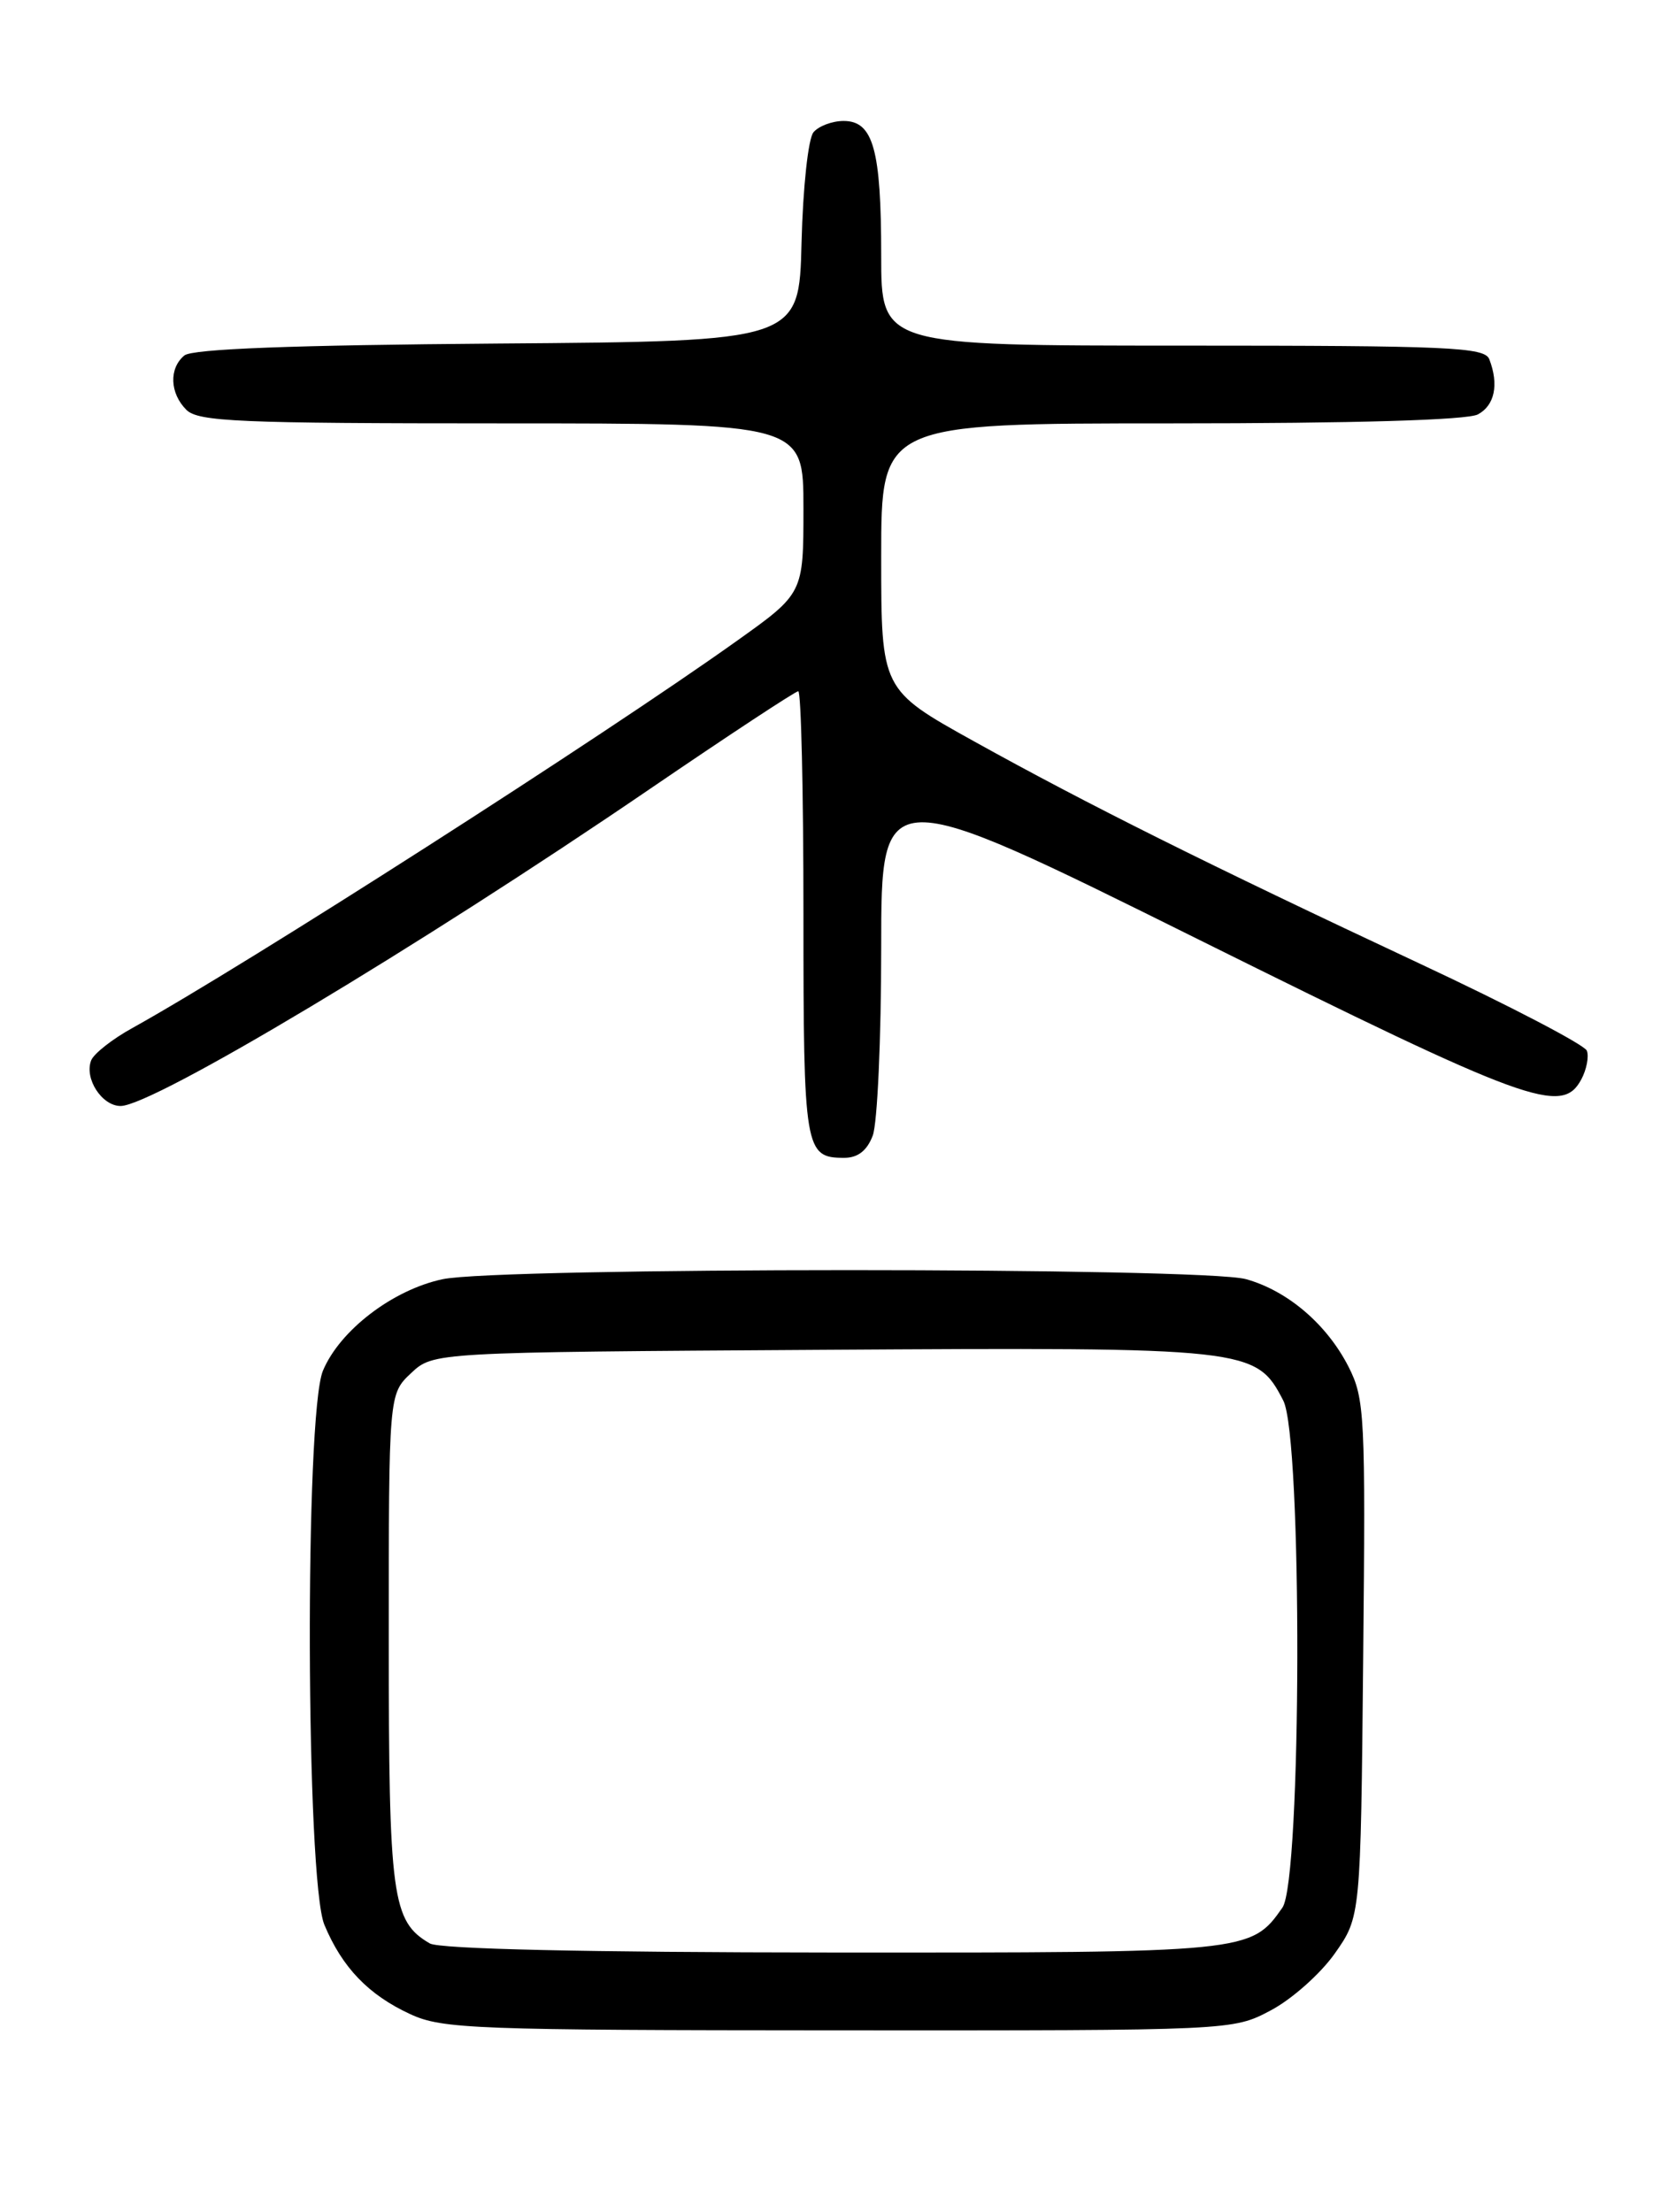 <?xml version="1.0" encoding="UTF-8" standalone="no"?>
<!DOCTYPE svg PUBLIC "-//W3C//DTD SVG 1.1//EN" "http://www.w3.org/Graphics/SVG/1.1/DTD/svg11.dtd" >
<svg xmlns="http://www.w3.org/2000/svg" xmlns:xlink="http://www.w3.org/1999/xlink" version="1.1" viewBox="0 0 194 256">
 <g >
 <path fill="currentColor"
d=" M 147.09 232.67 C 149.52 231.39 152.85 228.43 154.50 226.09 C 157.50 221.83 157.50 221.83 157.79 191.96 C 158.07 163.75 157.97 161.87 156.09 158.17 C 153.58 153.26 149.04 149.38 144.22 148.04 C 139.19 146.65 57.74 146.65 51.22 148.05 C 45.45 149.28 39.33 153.97 37.38 158.64 C 35.26 163.72 35.40 217.63 37.55 222.77 C 39.61 227.71 42.66 230.88 47.50 233.11 C 51.20 234.82 54.91 234.96 97.09 234.98 C 142.69 235.00 142.69 235.00 147.09 232.67 Z  M 101.02 131.43 C 101.56 130.02 102.00 120.23 102.00 109.68 C 102.00 90.49 102.00 90.49 138.75 108.74 C 176.92 127.69 180.80 129.11 183.04 124.92 C 183.65 123.78 183.94 122.28 183.68 121.60 C 183.41 120.92 174.72 116.38 164.35 111.53 C 139.67 99.97 125.90 93.10 112.75 85.80 C 102.00 79.83 102.00 79.83 102.00 64.41 C 102.00 49.00 102.00 49.00 135.57 49.00 C 156.79 49.00 169.84 48.62 171.07 47.96 C 173.01 46.92 173.52 44.51 172.39 41.58 C 171.86 40.18 167.79 40.00 136.89 40.00 C 102.00 40.00 102.00 40.00 102.00 29.57 C 102.00 17.31 101.08 14.00 97.65 14.00 C 96.33 14.00 94.76 14.59 94.16 15.31 C 93.55 16.04 92.94 21.73 92.78 28.06 C 92.50 39.50 92.50 39.50 57.59 39.76 C 33.85 39.94 22.25 40.38 21.34 41.14 C 19.54 42.63 19.65 45.51 21.57 47.43 C 22.94 48.80 27.65 49.00 58.07 49.00 C 93.00 49.00 93.00 49.00 93.00 58.84 C 93.00 68.68 93.00 68.68 85.25 74.20 C 69.71 85.28 28.47 111.68 15.30 118.99 C 12.98 120.27 10.85 121.95 10.55 122.73 C 9.74 124.83 11.80 128.00 13.96 128.00 C 17.69 128.00 48.47 109.57 75.15 91.36 C 84.31 85.11 92.08 80.00 92.40 80.00 C 92.73 80.00 93.00 91.61 93.00 105.80 C 93.00 133.13 93.15 134.00 97.72 134.00 C 99.30 134.00 100.36 133.17 101.02 131.43 Z  M 49.75 224.92 C 45.37 222.37 45.00 219.60 45.00 189.72 C 45.00 161.35 45.00 161.35 47.58 158.92 C 50.16 156.50 50.16 156.50 95.12 156.22 C 144.69 155.91 145.39 155.99 148.54 162.09 C 150.77 166.39 150.68 217.59 148.44 220.78 C 144.81 225.97 144.49 226.00 96.30 225.97 C 67.74 225.95 50.87 225.57 49.75 224.92 Z "/>
</g>
</svg>